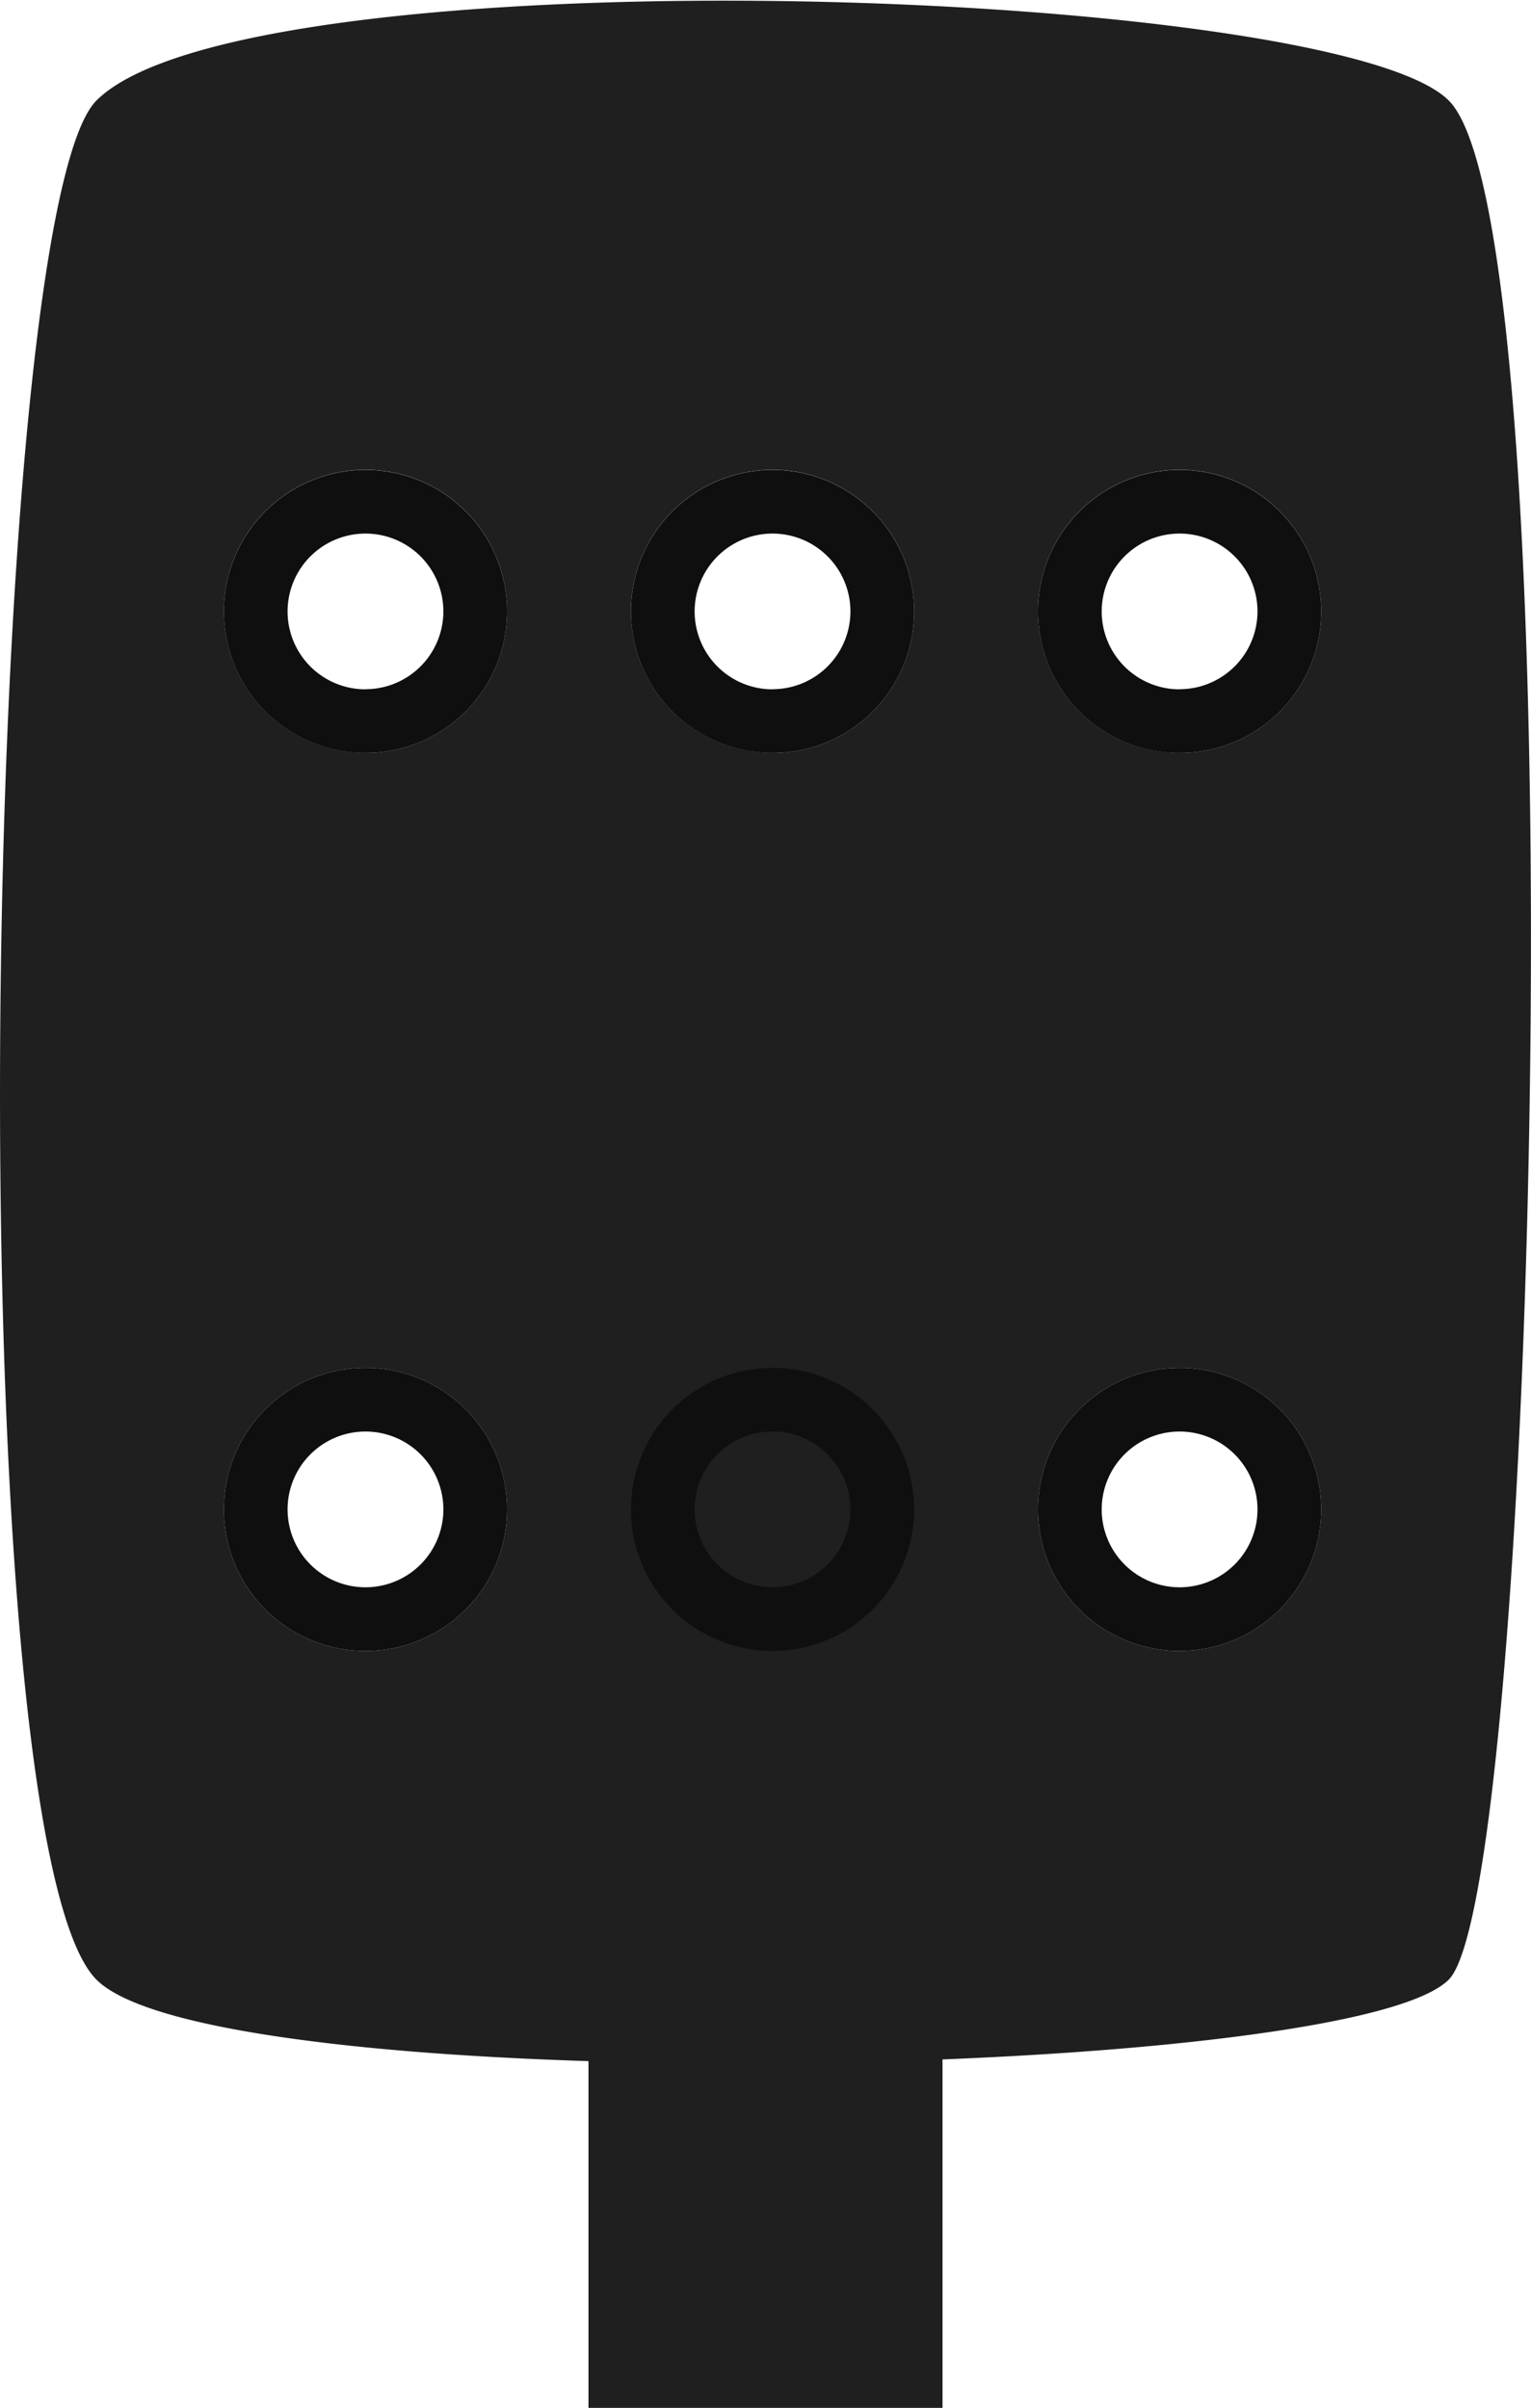 <svg xmlns="http://www.w3.org/2000/svg" width="121.86" height="191.7" viewBox="0 0 121.86 191.7"><defs><style>.cls-1{fill:#1f1f1f;}.cls-2{fill:#0f0f0f;}</style></defs><title>brake</title><g id="Layer_2" data-name="Layer 2"><g id="Layer_2-2" data-name="Layer 2"><rect class="cls-1" x="46.84" y="82.12" width="28.18" height="109.58"/><path class="cls-1" d="M115.31,8c-9.09-9.09-95.59-12-107.63,0-9.23,9.23-11.2,138.41,0,149.61,9.65,9.65,99.53,8.1,107.63,0C122.42,150.46,125.52,18.17,115.31,8ZM29.09,131.44a11.27,11.27,0,1,1,11.27-11.27A11.27,11.27,0,0,1,29.09,131.44Zm0-71.5A11.27,11.27,0,1,1,40.36,48.68,11.27,11.27,0,0,1,29.09,59.95Zm32.4,71.5a11.27,11.27,0,1,1,11.27-11.27A11.27,11.27,0,0,1,61.49,131.44Zm0-71.5A11.27,11.27,0,1,1,72.76,48.68,11.27,11.27,0,0,1,61.49,59.95Zm32.4,71.5a11.27,11.27,0,1,1,11.27-11.27A11.27,11.27,0,0,1,93.89,131.44Zm0-71.5a11.27,11.27,0,1,1,11.27-11.27A11.27,11.27,0,0,1,93.89,59.95Z"/><path class="cls-2" d="M61.49,37.41A11.27,11.27,0,1,0,72.76,48.68,11.27,11.27,0,0,0,61.49,37.41Zm0,17.47a6.2,6.2,0,1,1,6.2-6.2A6.2,6.2,0,0,1,61.49,54.87Z"/><path class="cls-2" d="M93.89,37.41a11.27,11.27,0,1,0,11.27,11.27A11.27,11.27,0,0,0,93.89,37.41Zm0,17.47a6.2,6.2,0,1,1,6.2-6.2A6.2,6.2,0,0,1,93.89,54.87Z"/><path class="cls-2" d="M29.09,37.41A11.27,11.27,0,1,0,40.36,48.68,11.27,11.27,0,0,0,29.09,37.41Zm0,17.47a6.2,6.2,0,1,1,6.2-6.2A6.2,6.2,0,0,1,29.09,54.87Z"/><path class="cls-2" d="M61.49,108.9a11.27,11.27,0,1,0,11.27,11.27A11.27,11.27,0,0,0,61.49,108.9Zm0,17.47a6.2,6.2,0,1,1,6.2-6.2A6.2,6.2,0,0,1,61.49,126.37Z"/><path class="cls-2" d="M93.89,108.9a11.27,11.27,0,1,0,11.27,11.27A11.27,11.27,0,0,0,93.89,108.9Zm0,17.47a6.2,6.2,0,1,1,6.2-6.2A6.2,6.2,0,0,1,93.89,126.37Z"/><path class="cls-2" d="M29.09,108.9a11.27,11.27,0,1,0,11.27,11.27A11.27,11.27,0,0,0,29.09,108.9Zm0,17.47a6.2,6.2,0,1,1,6.2-6.2A6.2,6.2,0,0,1,29.09,126.37Z"/></g></g></svg>